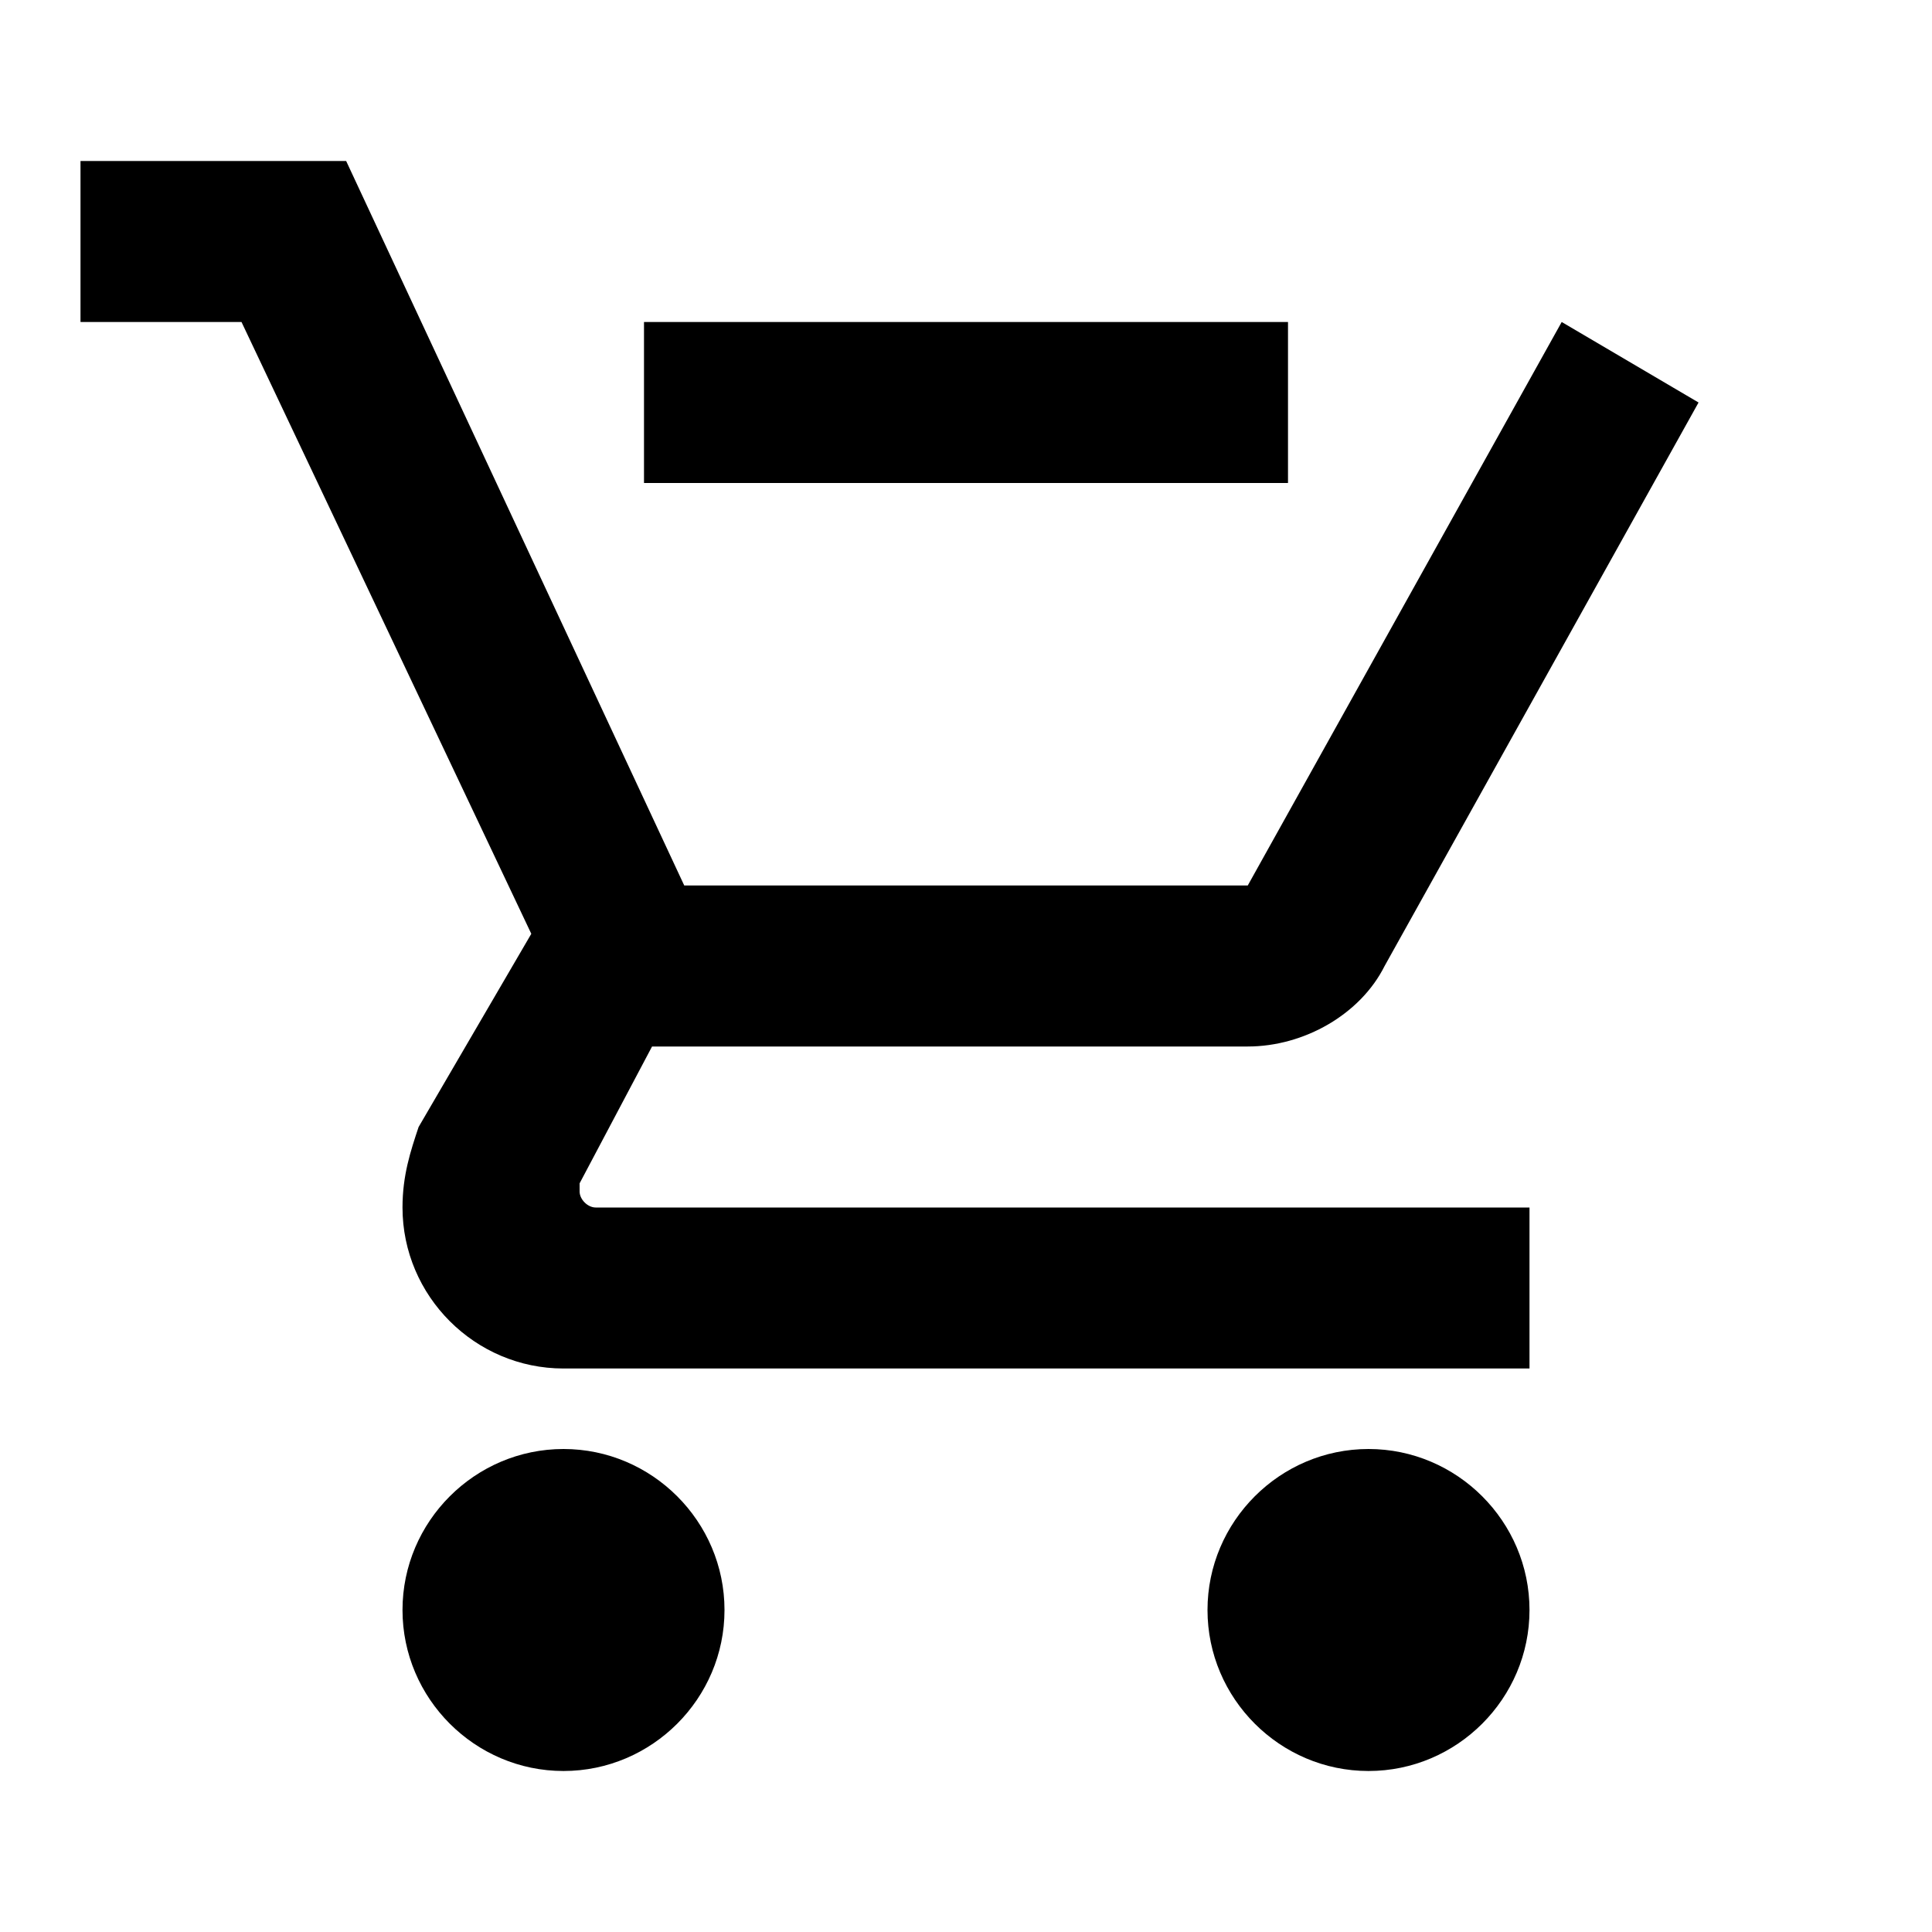 <svg xmlns="http://www.w3.org/2000/svg" width="31" height="31" viewBox="0 0 24 24"><path fill="#000000" d="M16 6V4H8v2M7 18c-1.1 0-2 .9-2 2s.9 2 2 2s2-.9 2-2s-.9-2-2-2m10 0c-1.1 0-2 .9-2 2s.9 2 2 2s2-.9 2-2s-.9-2-2-2m-9.8-3.2v-.1l.9-1.7h7.4c.7 0 1.4-.4 1.7-1l3.9-7l-1.7-1l-3.9 7h-7L4.3 2H1v2h2l3.6 7.6L5.2 14c-.1.3-.2.6-.2 1c0 1.1.9 2 2 2h12v-2H7.4c-.1 0-.2-.1-.2-.2"/></svg>